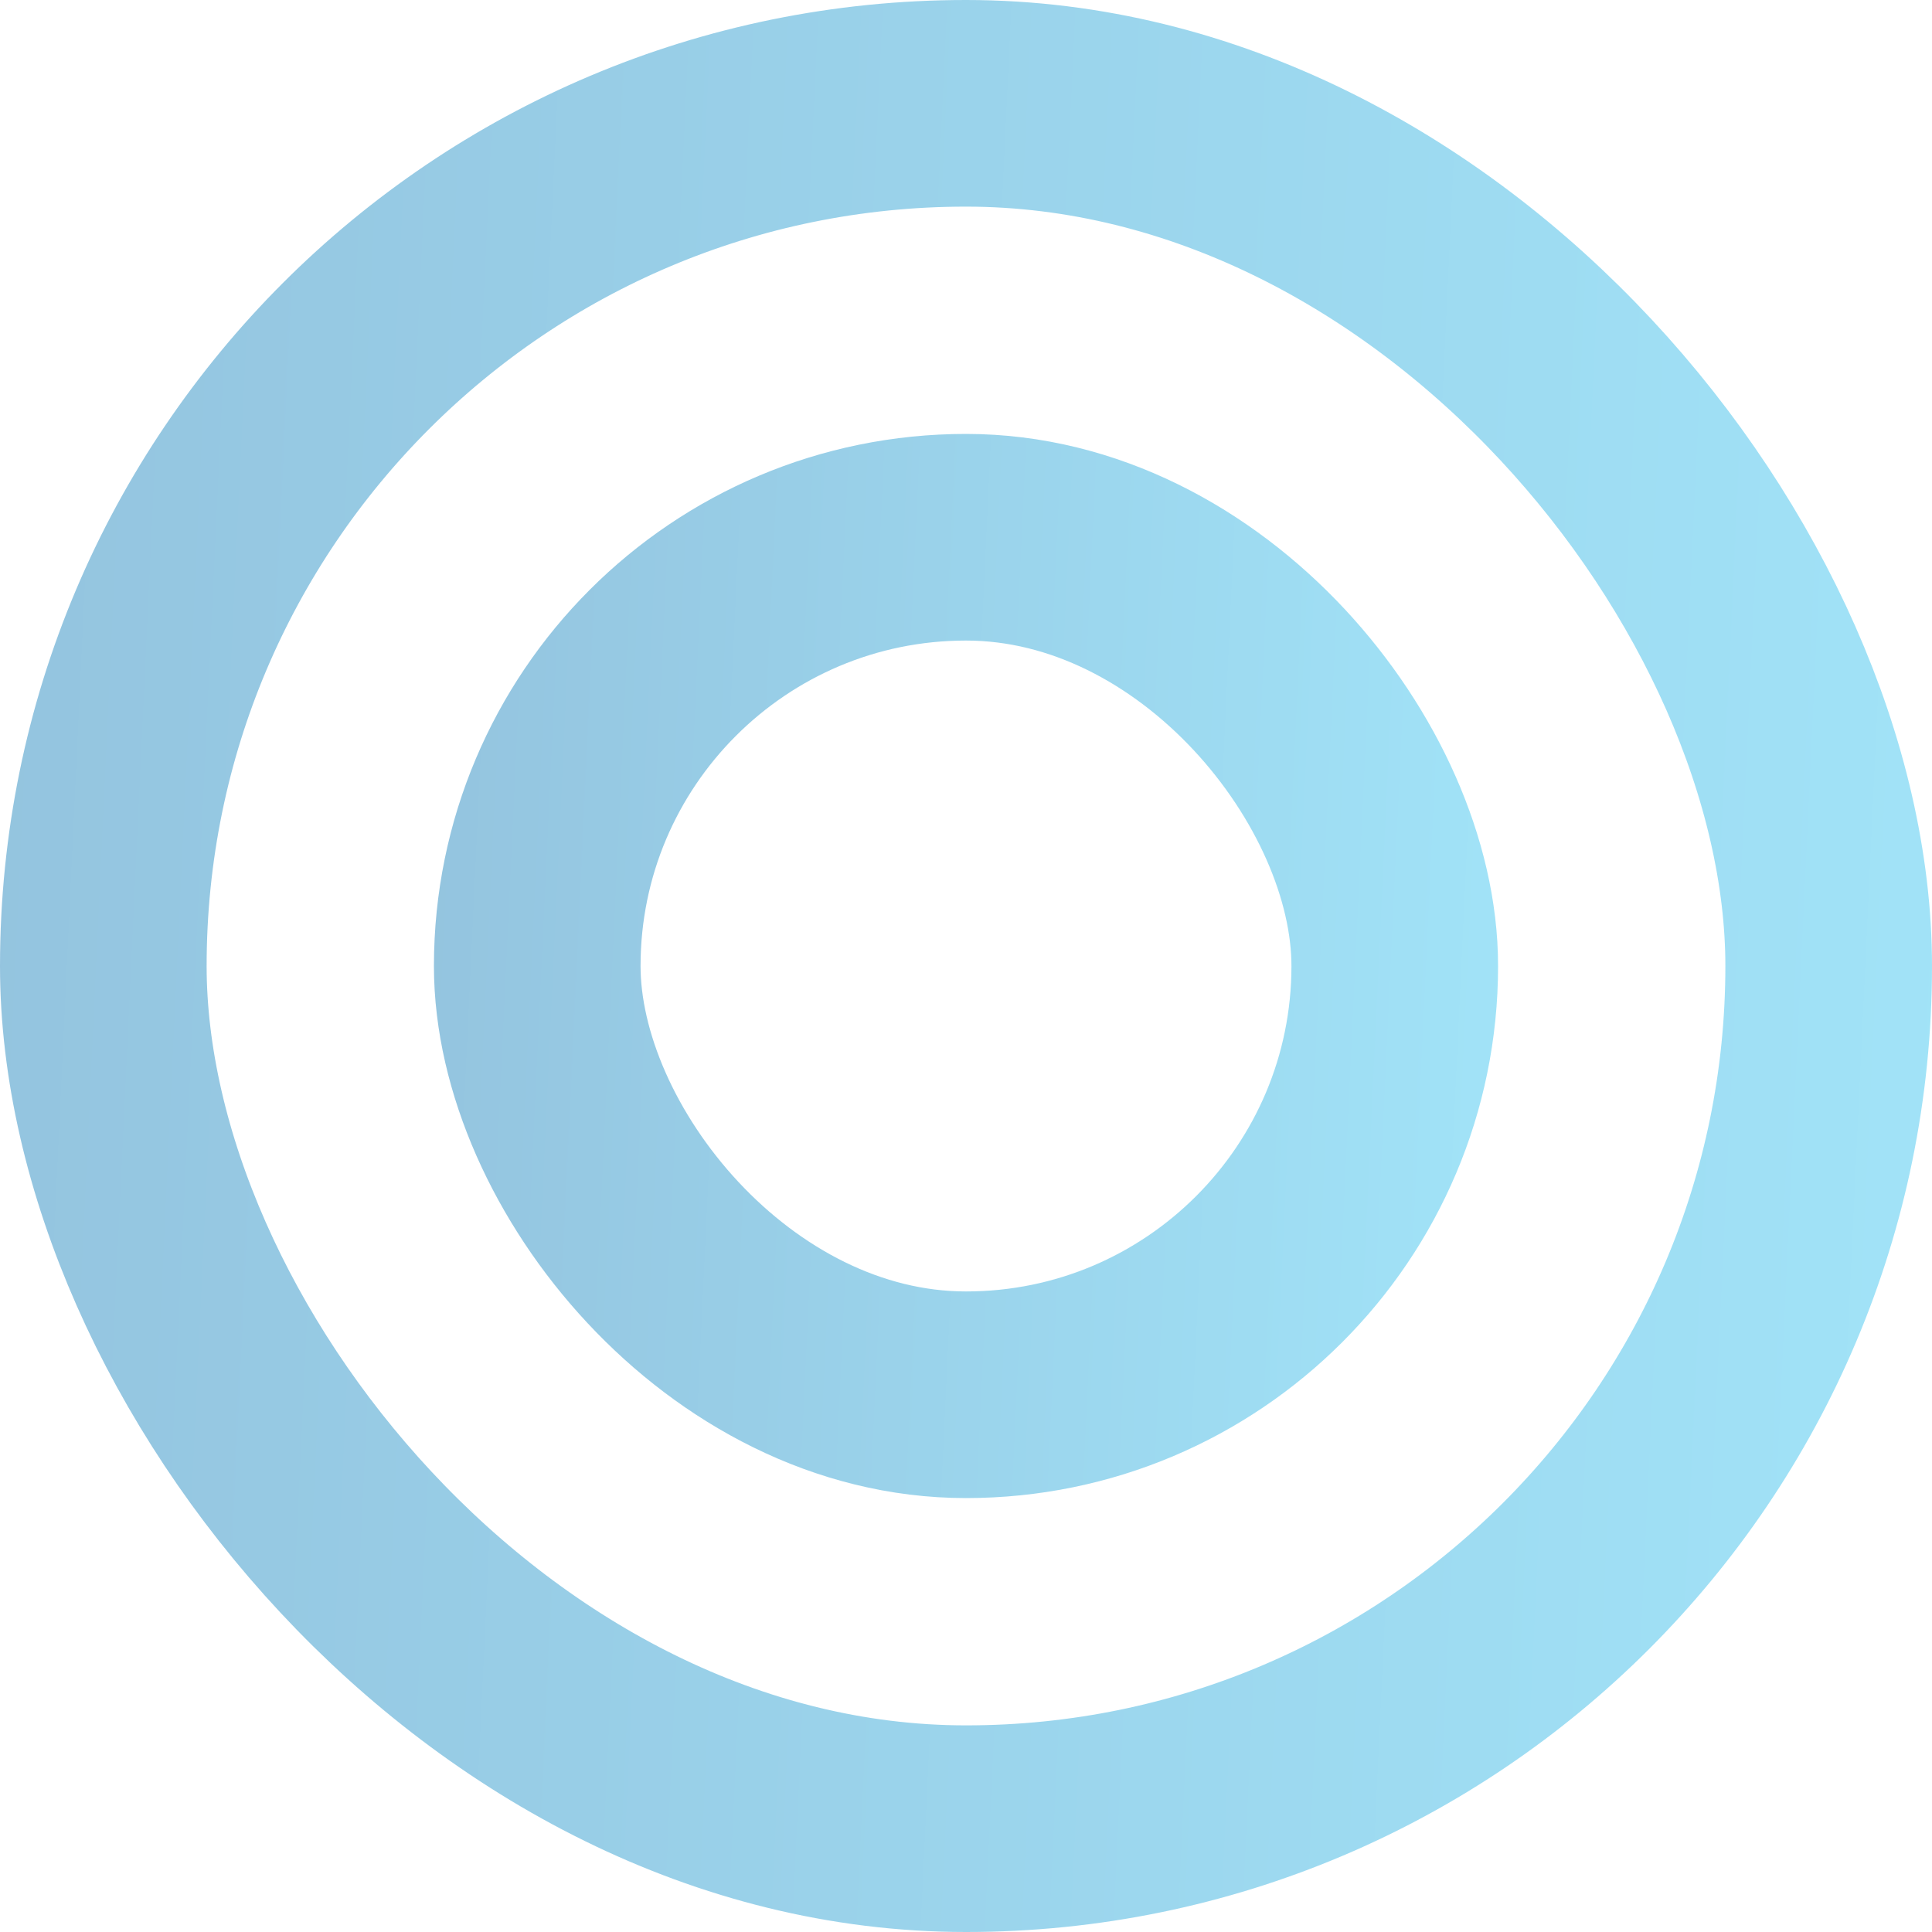 <svg width="187" height="187" fill="none" xmlns="http://www.w3.org/2000/svg"><g opacity=".5" stroke-width="20"><rect x="10" y="10" width="167" height="167" rx="83.5" stroke="url(#paint0_linear)"/><rect x="52" y="52" width="83" height="83" rx="41.5" stroke="url(#paint1_linear)"/></g><defs><linearGradient id="paint0_linear" x1="0" y1="0" x2="195.389" y2="9.22" gradientUnits="userSpaceOnUse"><stop stop-color="#2989BF"/><stop offset="1" stop-color="#44C8F1"/></linearGradient><linearGradient id="paint1_linear" x1="42" y1="42" x2="149.621" y2="47.078" gradientUnits="userSpaceOnUse"><stop stop-color="#2989BF"/><stop offset="1" stop-color="#44C8F1"/></linearGradient></defs></svg>
